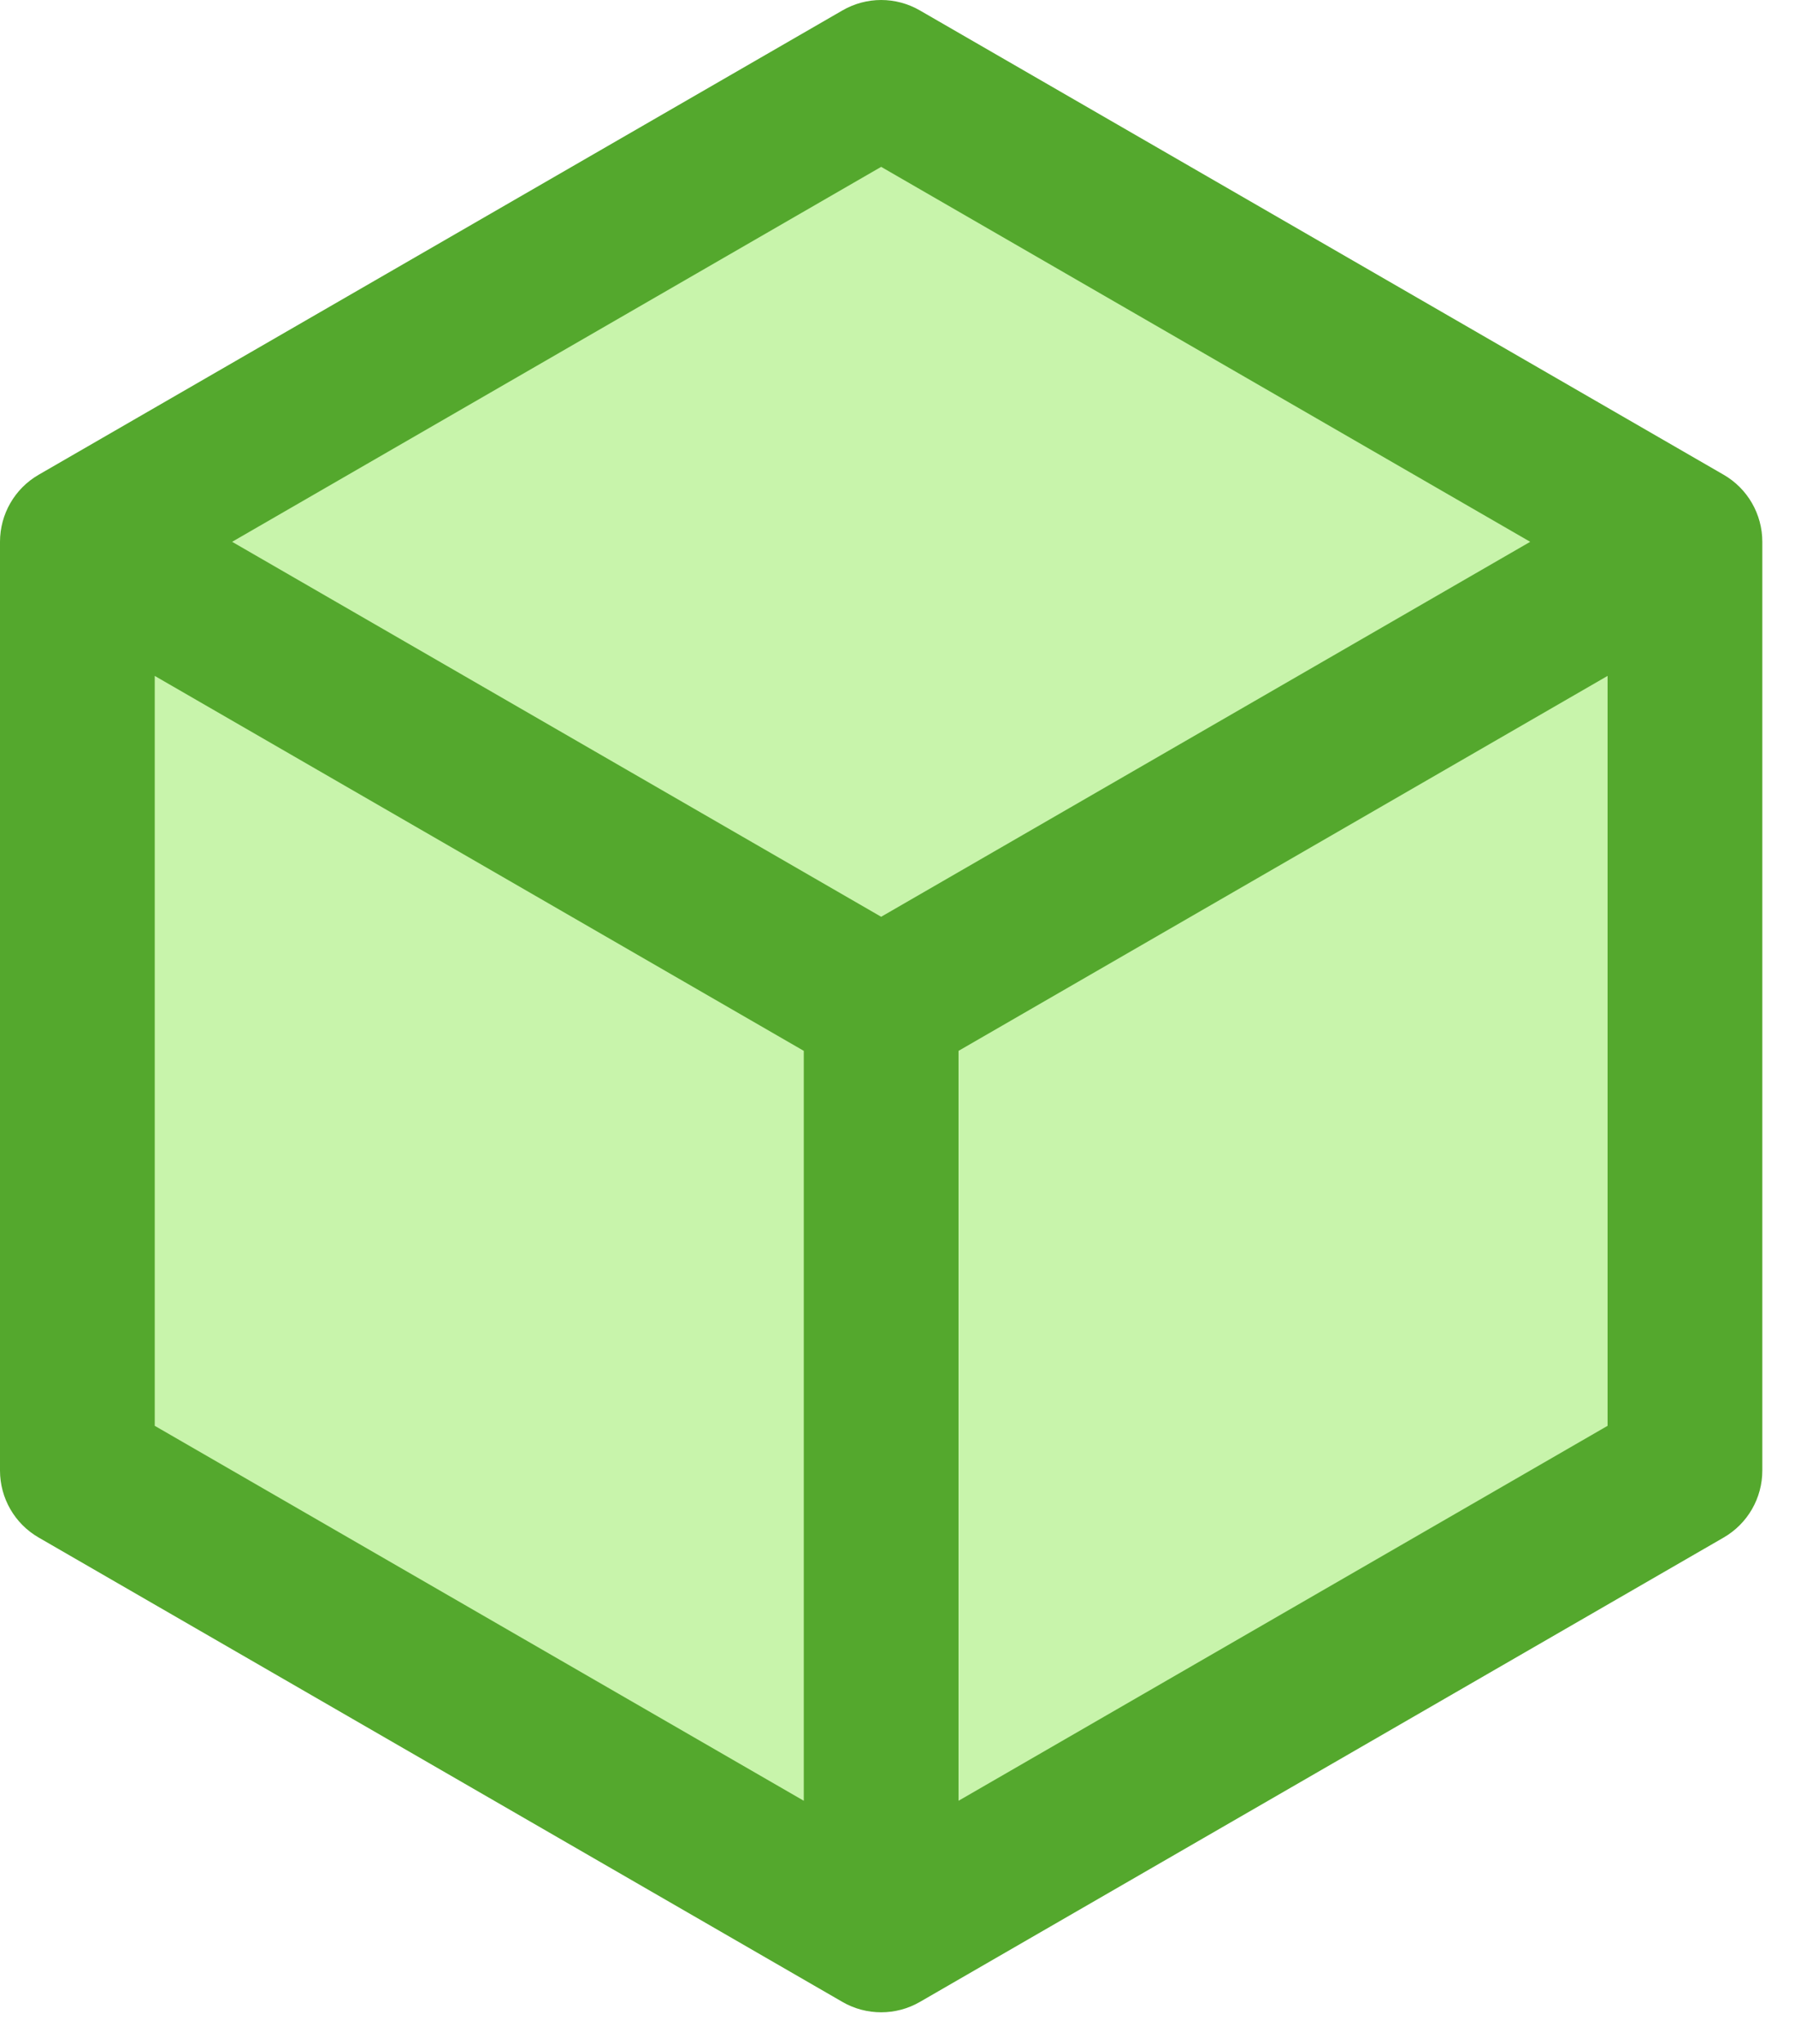 <svg width="29" height="33" viewBox="0 0 29 33" fill="none" xmlns="http://www.w3.org/2000/svg">
<path fill-rule="evenodd" clip-rule="evenodd" d="M14.236 1.25L27.222 8.748V23.743L14.236 31.24L1.25 23.743V8.748L14.236 1.25Z" fill="#C8F4AB"/>
<path d="M27.847 7.665L14.861 0.168C14.474 -0.056 13.998 -0.056 13.611 0.168L0.625 7.665C0.238 7.888 0 8.301 0 8.748V23.743C0 24.19 0.238 24.602 0.625 24.825L13.611 32.323C13.804 32.435 14.02 32.49 14.236 32.49C14.452 32.49 14.667 32.435 14.861 32.323L27.847 24.825C28.234 24.602 28.472 24.19 28.472 23.743V8.748C28.472 8.301 28.234 7.888 27.847 7.665ZM14.236 2.694L24.722 8.748L14.236 14.802L3.75 8.748L14.236 2.694ZM2.5 10.913L12.986 16.967V29.075L2.5 23.021V10.913ZM15.486 29.075V16.967L25.972 10.913V23.021L15.486 29.075Z" fill="#54A82D"/>
</svg>

